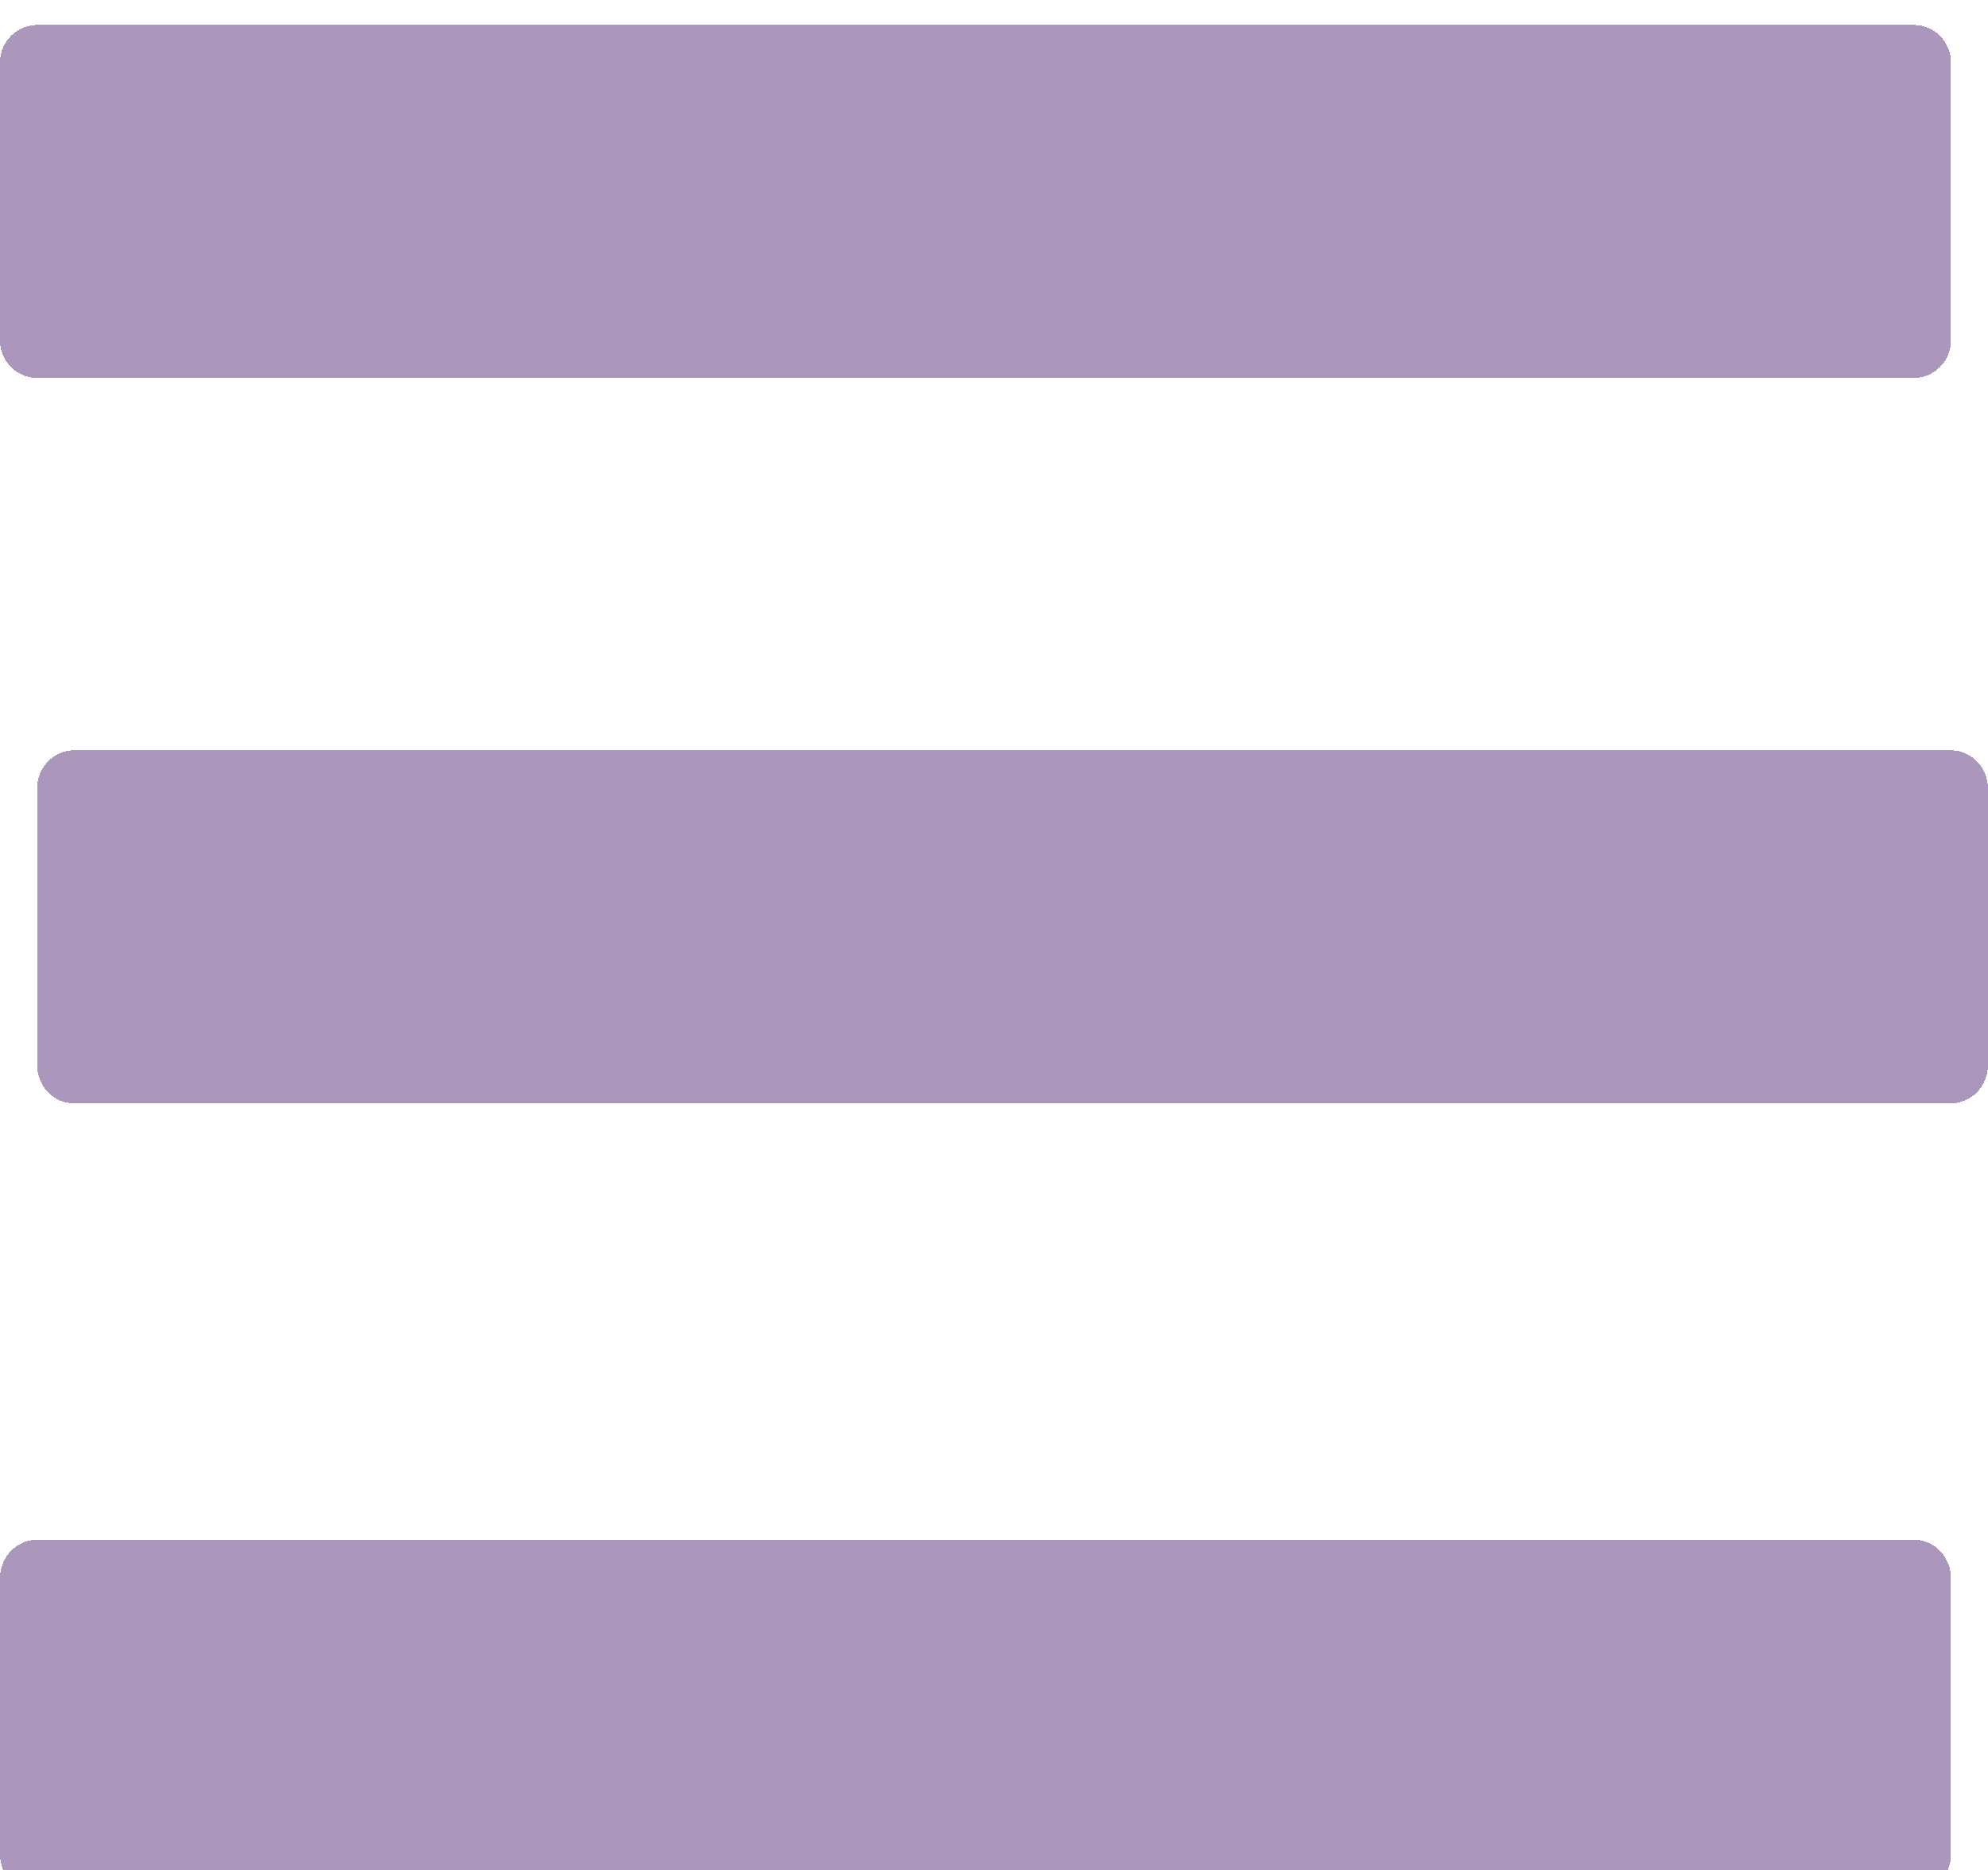<svg width="319" height="300" viewBox="0 0 319 300" fill="none" xmlns="http://www.w3.org/2000/svg">
<g filter="url(#filter0_d_226_1539)">
<path d="M0 6C0 2.686 2.686 0 6 0H307.056C310.37 0 313.056 2.686 313.056 6V50.637C313.056 53.951 310.37 56.637 307.056 56.637H6C2.686 56.637 0 53.951 0 50.637V6Z" fill="#592F7A" fill-opacity="0.5" shape-rendering="crispEdges"/>
<path d="M0 249.179C0 245.766 2.661 243 5.944 243H307.112C310.395 243 313.056 245.766 313.056 249.179V293.458C313.056 296.871 310.395 299.637 307.112 299.637H5.944C2.661 299.637 0 296.871 0 293.458V249.179Z" fill="#592F7A" fill-opacity="0.5" shape-rendering="crispEdges"/>
<path d="M5.944 122.542C5.944 119.129 8.605 116.363 11.888 116.363H313.056C316.339 116.363 319 119.129 319 122.542V166.821C319 170.234 316.339 173 313.056 173H11.888C8.605 173 5.944 170.234 5.944 166.821V122.542Z" fill="#592F7A" fill-opacity="0.5" shape-rendering="crispEdges"/>
</g>
<defs>
<filter id="filter0_d_226_1539" x="-4" y="0" width="327" height="307.637" filterUnits="userSpaceOnUse" color-interpolation-filters="sRGB">
<feFlood flood-opacity="0" result="BackgroundImageFix"/>
<feColorMatrix in="SourceAlpha" type="matrix" values="0 0 0 0 0 0 0 0 0 0 0 0 0 0 0 0 0 0 127 0" result="hardAlpha"/>
<feOffset dy="4"/>
<feGaussianBlur stdDeviation="2"/>
<feComposite in2="hardAlpha" operator="out"/>
<feColorMatrix type="matrix" values="0 0 0 0 0 0 0 0 0 0 0 0 0 0 0 0 0 0 0.25 0"/>
<feBlend mode="normal" in2="BackgroundImageFix" result="effect1_dropShadow_226_1539"/>
<feBlend mode="normal" in="SourceGraphic" in2="effect1_dropShadow_226_1539" result="shape"/>
</filter>
</defs>
</svg>

